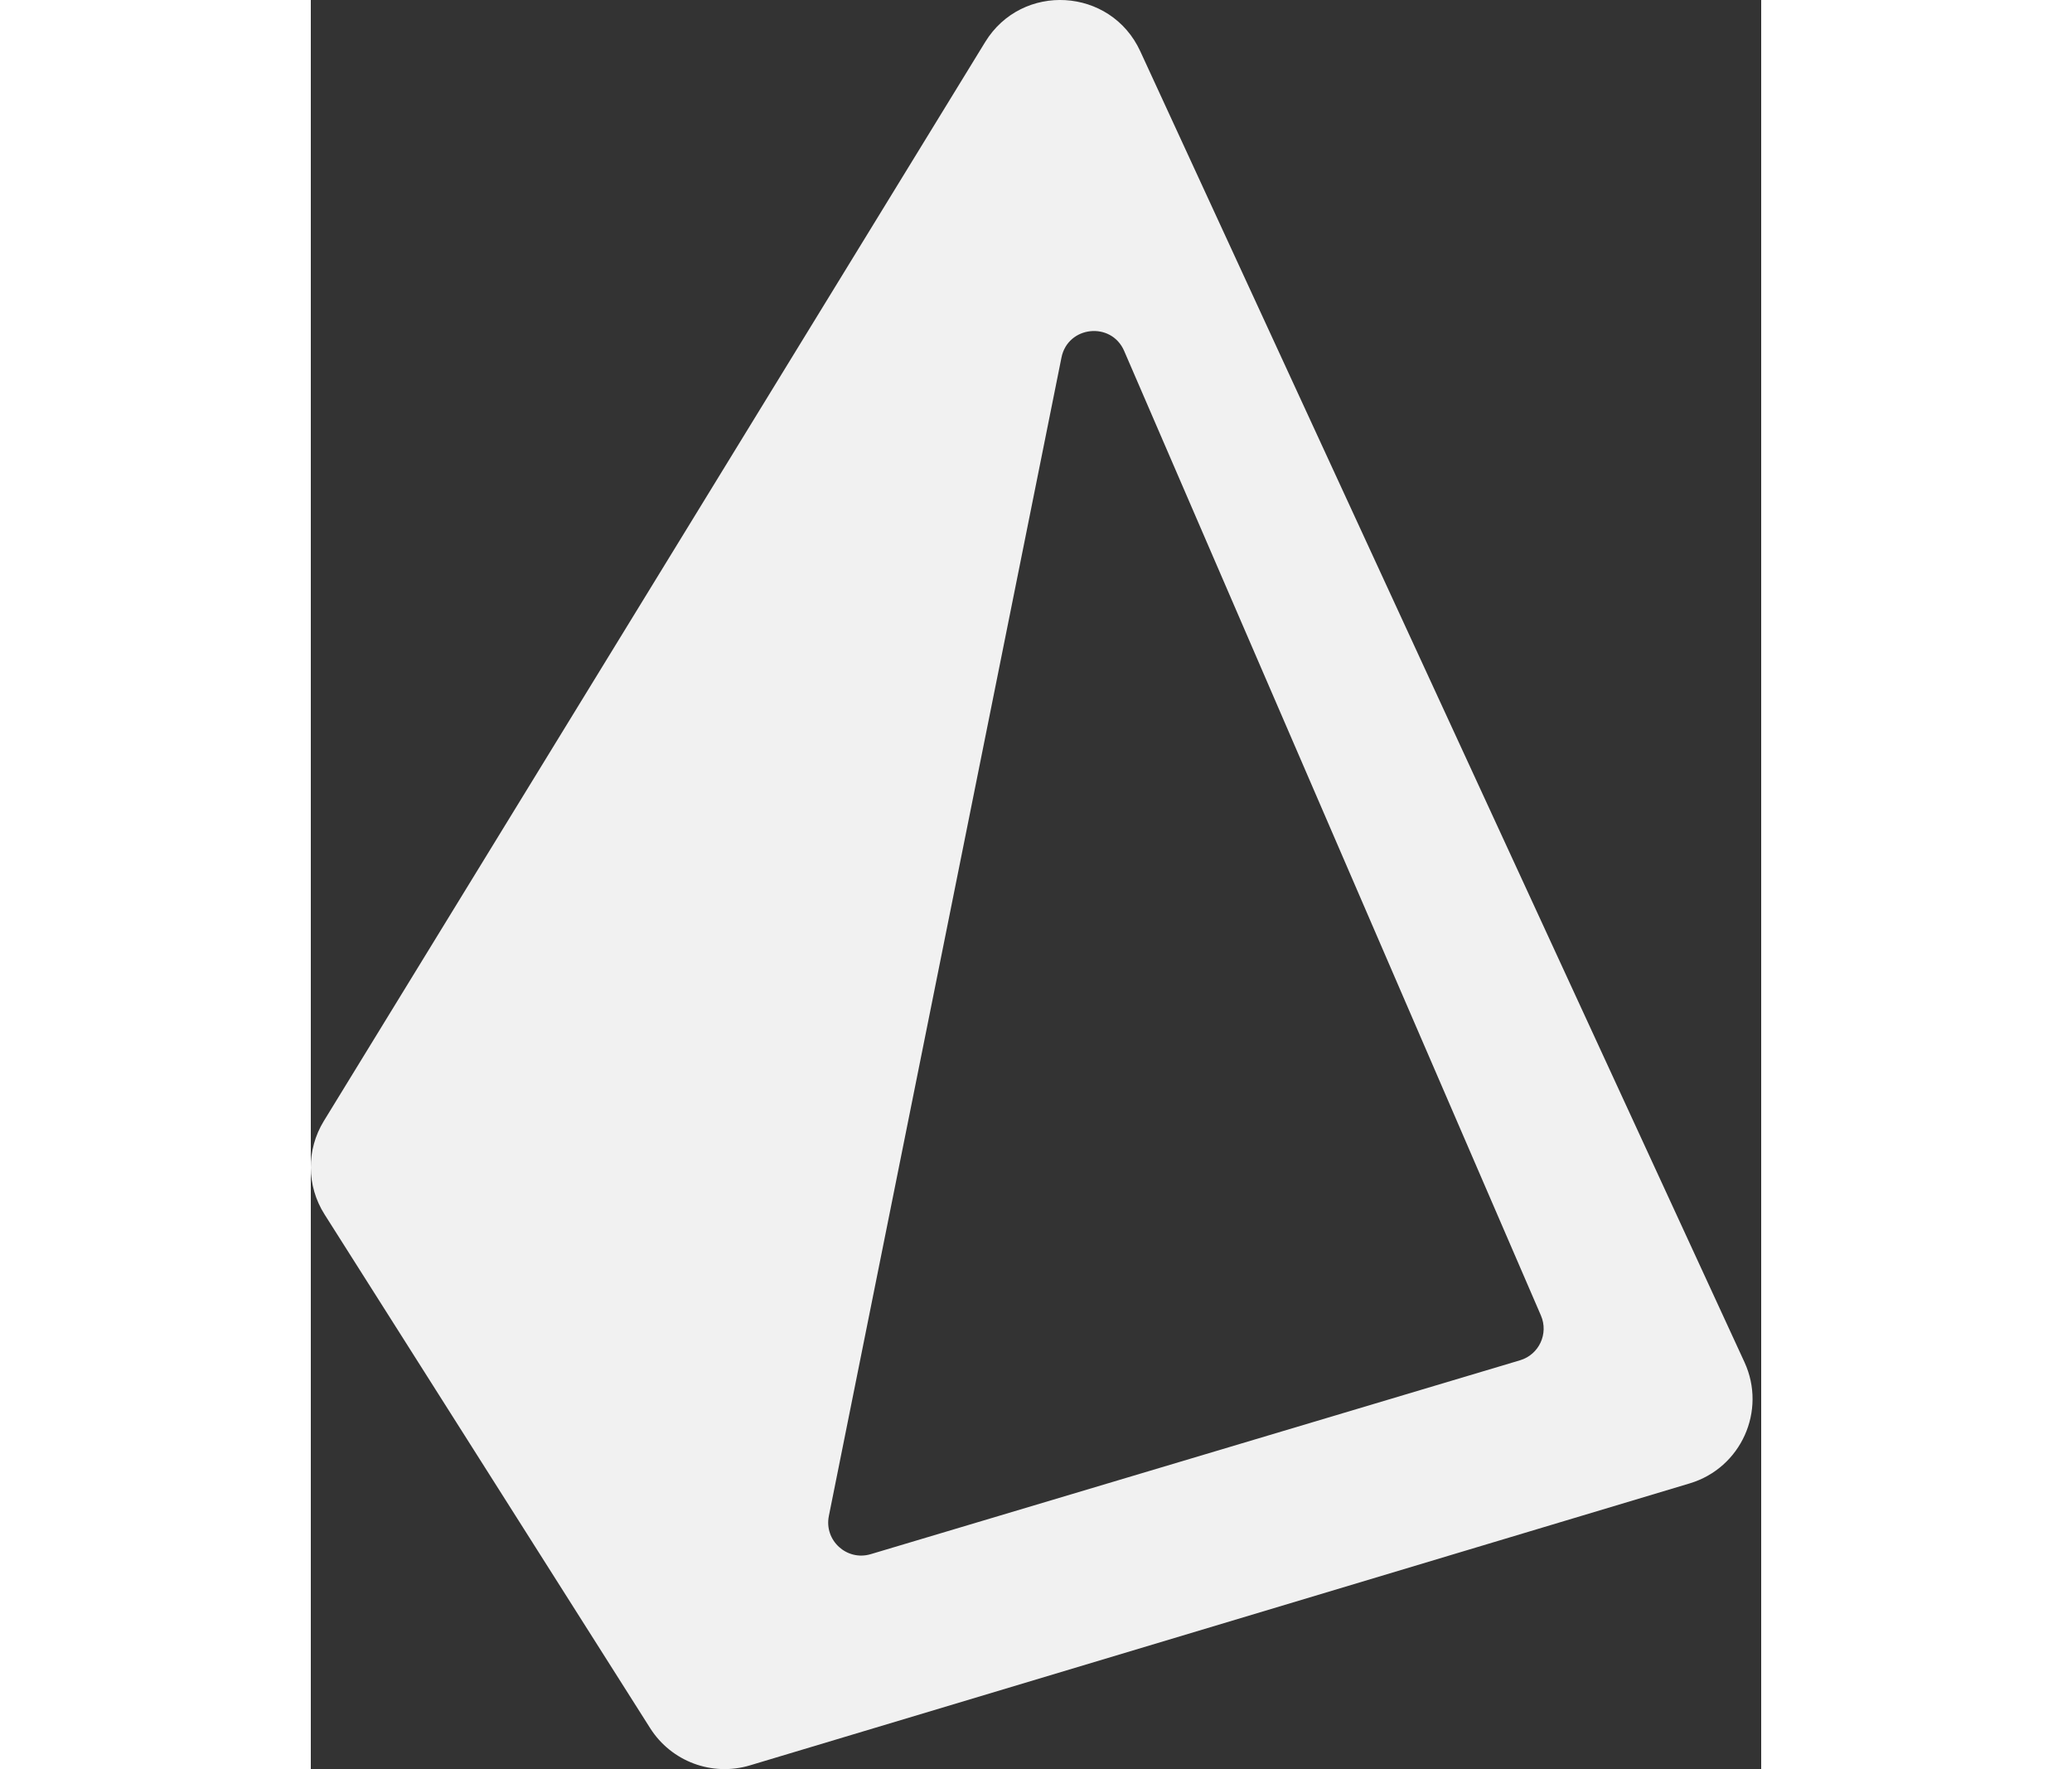 <svg width="82" height="70" viewBox="0 0 82 100" fill="none" xmlns="http://www.w3.org/2000/svg">
<rect x="0" y="0" width="82" height="100" fill="#333333" stroke="none"/>
<path fill-rule="evenodd" clip-rule="evenodd" d="M0.774 68.639C-0.243 67.034 -0.259 64.99 0.734 63.37L38.126 2.377C40.206 -1.016 45.227 -0.719 46.894 2.895L81.053 76.994C82.32 79.743 80.861 82.978 77.961 83.848L24.824 99.789C22.686 100.43 20.383 99.571 19.187 97.686L0.774 68.639ZM42.44 20.211C42.8 18.416 45.259 18.158 45.985 19.838L69.547 74.36C69.991 75.387 69.439 76.57 68.367 76.89L31.654 87.85C30.304 88.252 29.012 87.073 29.289 85.692L42.44 20.211Z" fill="#f1f1f1"/>
</svg>
